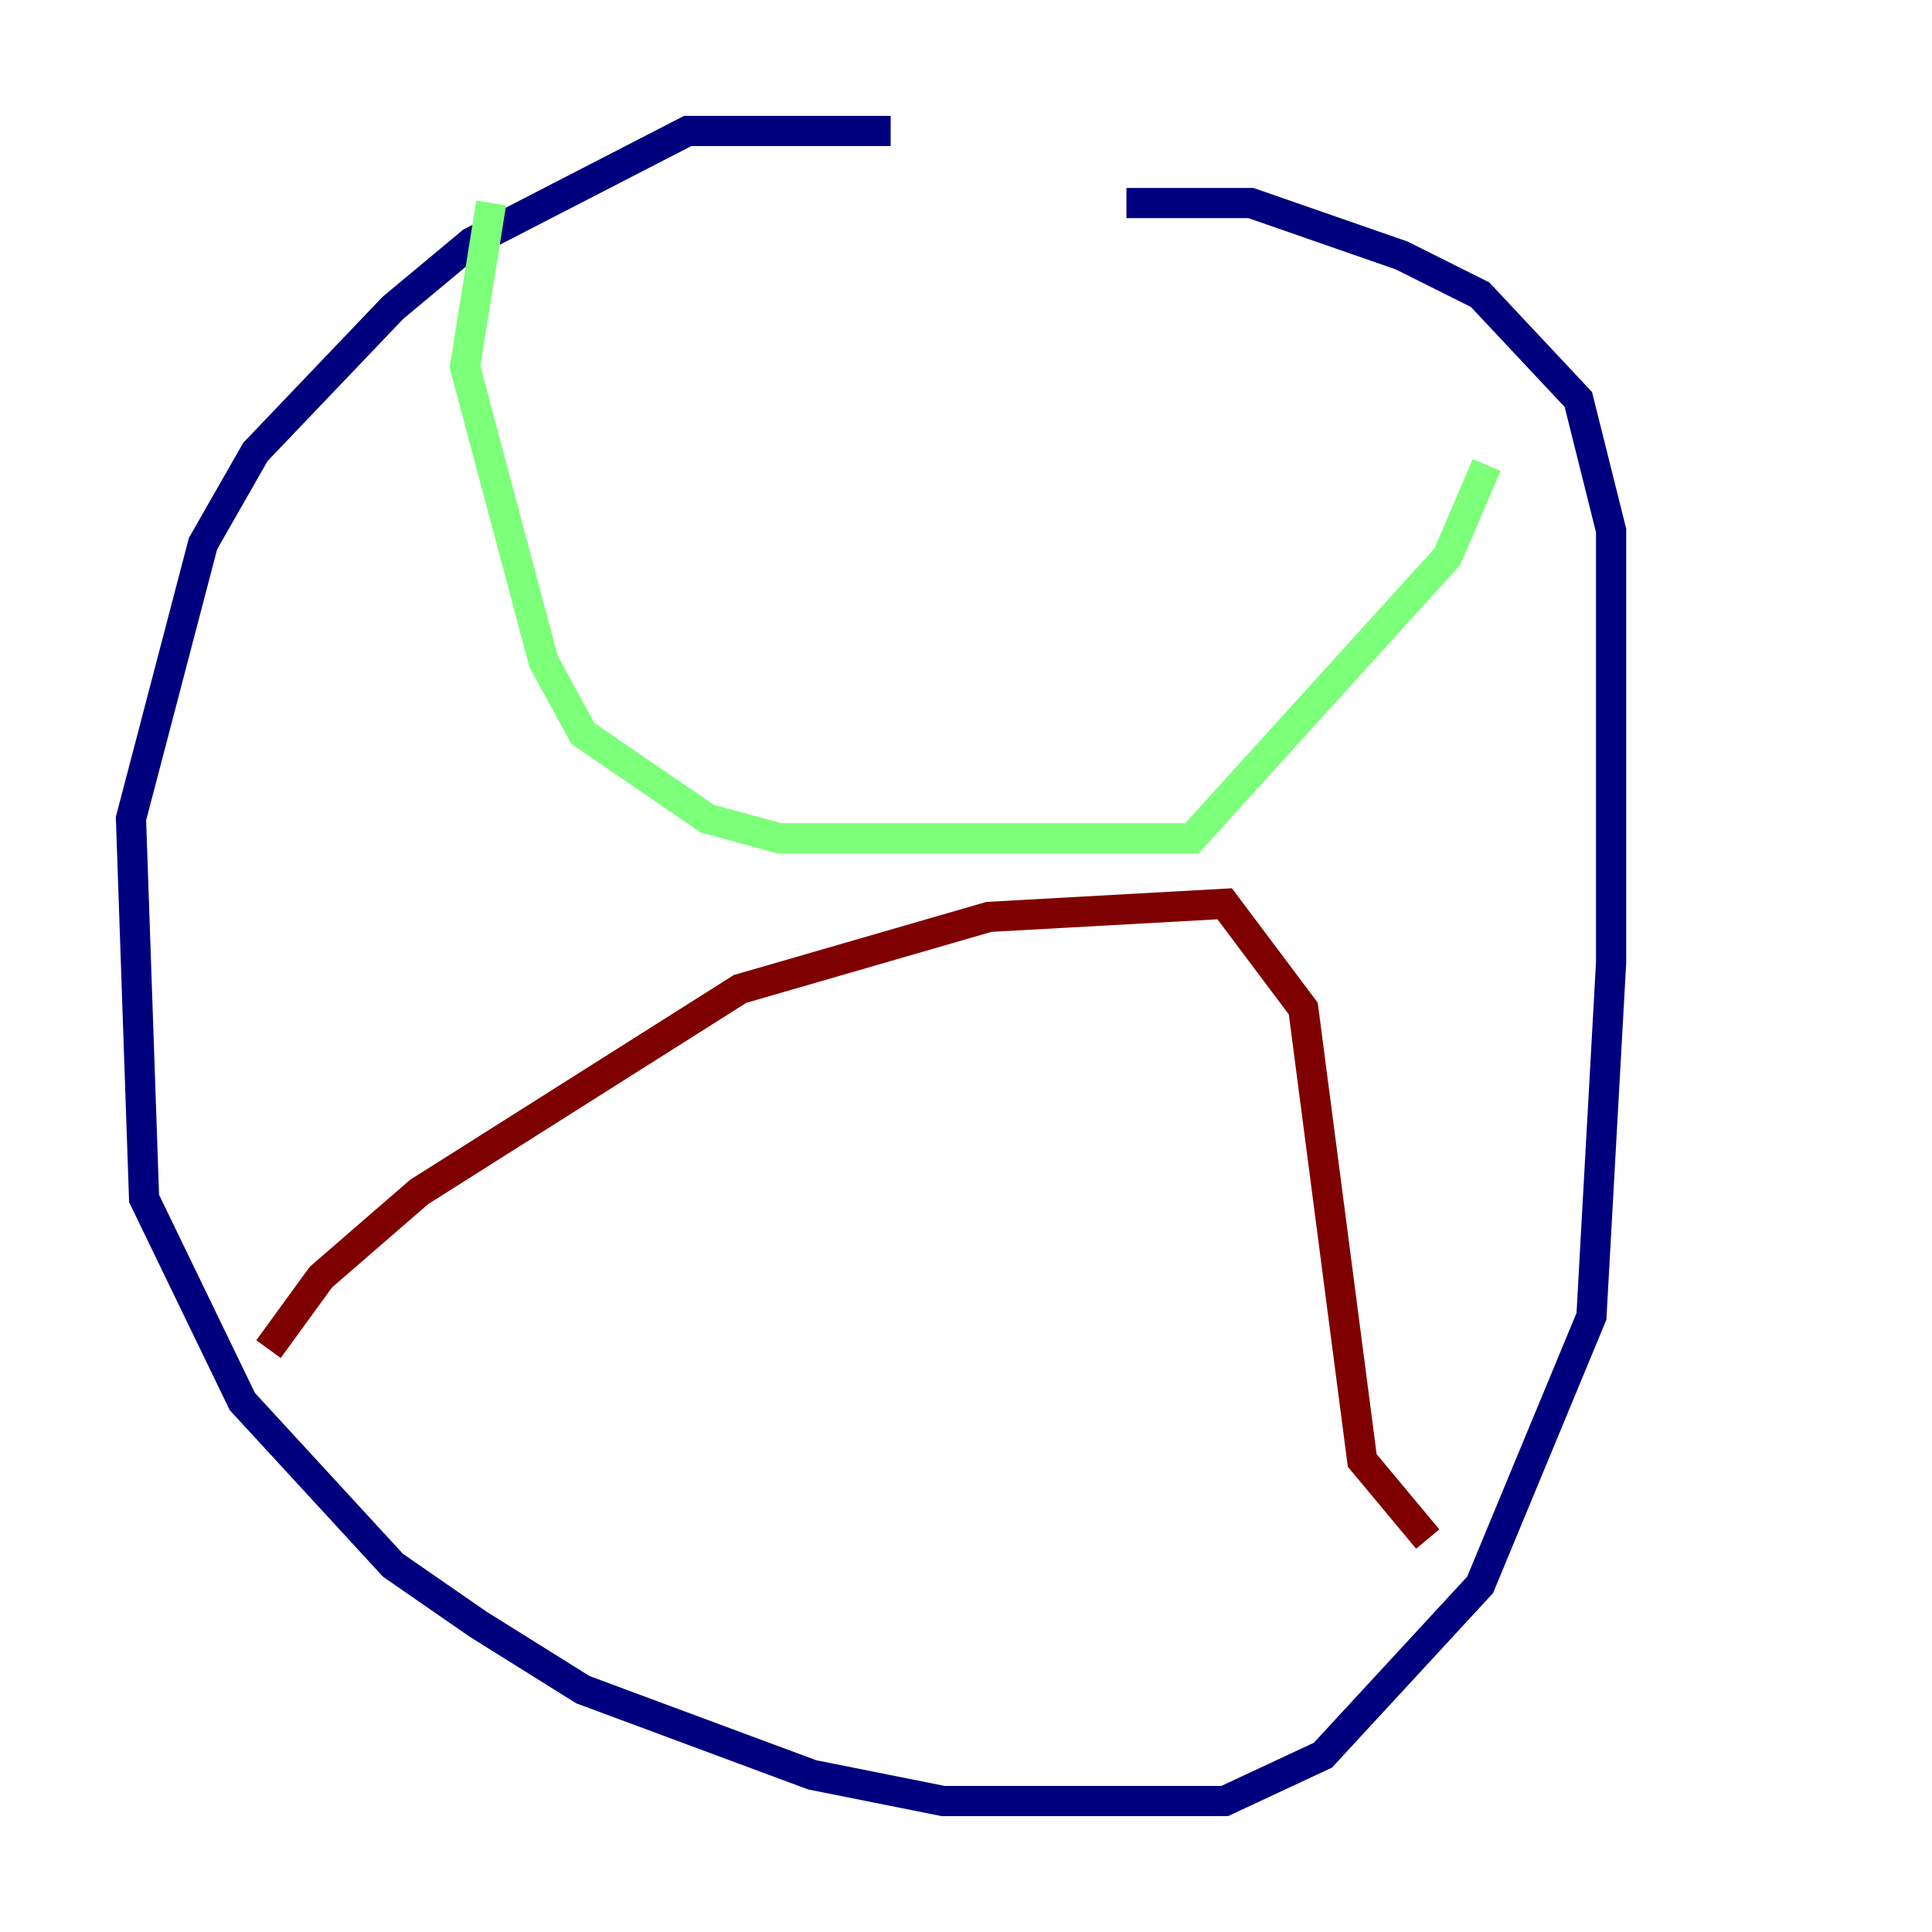 <?xml version="1.0" encoding="utf-8" ?>
<svg baseProfile="tiny" height="128" version="1.2" viewBox="0,0,128,128" width="128" xmlns="http://www.w3.org/2000/svg" xmlns:ev="http://www.w3.org/2001/xml-events" xmlns:xlink="http://www.w3.org/1999/xlink"><defs /><polyline fill="none" points="59.01,8.678 45.559,8.678 31.241,16.054 26.034,20.393 16.922,29.939 13.451,36.014 8.678,54.237 9.546,79.403 16.054,92.854 26.034,103.702 31.675,107.607 38.617,111.946 53.803,117.586 62.481,119.322 81.139,119.322 87.647,116.285 98.061,105.003 105.437,87.214 106.739,63.783 106.739,35.146 104.57,26.468 98.061,19.525 92.854,16.922 82.875,13.451 74.63,13.451" stroke="#00007f" stroke-width="2" /><polyline fill="none" points="32.542,13.451 30.807,24.298 36.014,43.824 38.617,48.597 46.861,54.237 51.634,55.539 78.969,55.539 95.891,36.881 98.495,30.807" stroke="#7cff79" stroke-width="2" /><polyline fill="none" points="17.79,89.383 21.261,84.61 27.77,78.969 49.031,65.519 65.519,60.746 81.139,59.878 86.346,66.82 90.251,96.759 94.59,101.966" stroke="#7f0000" stroke-width="2" /></svg>
